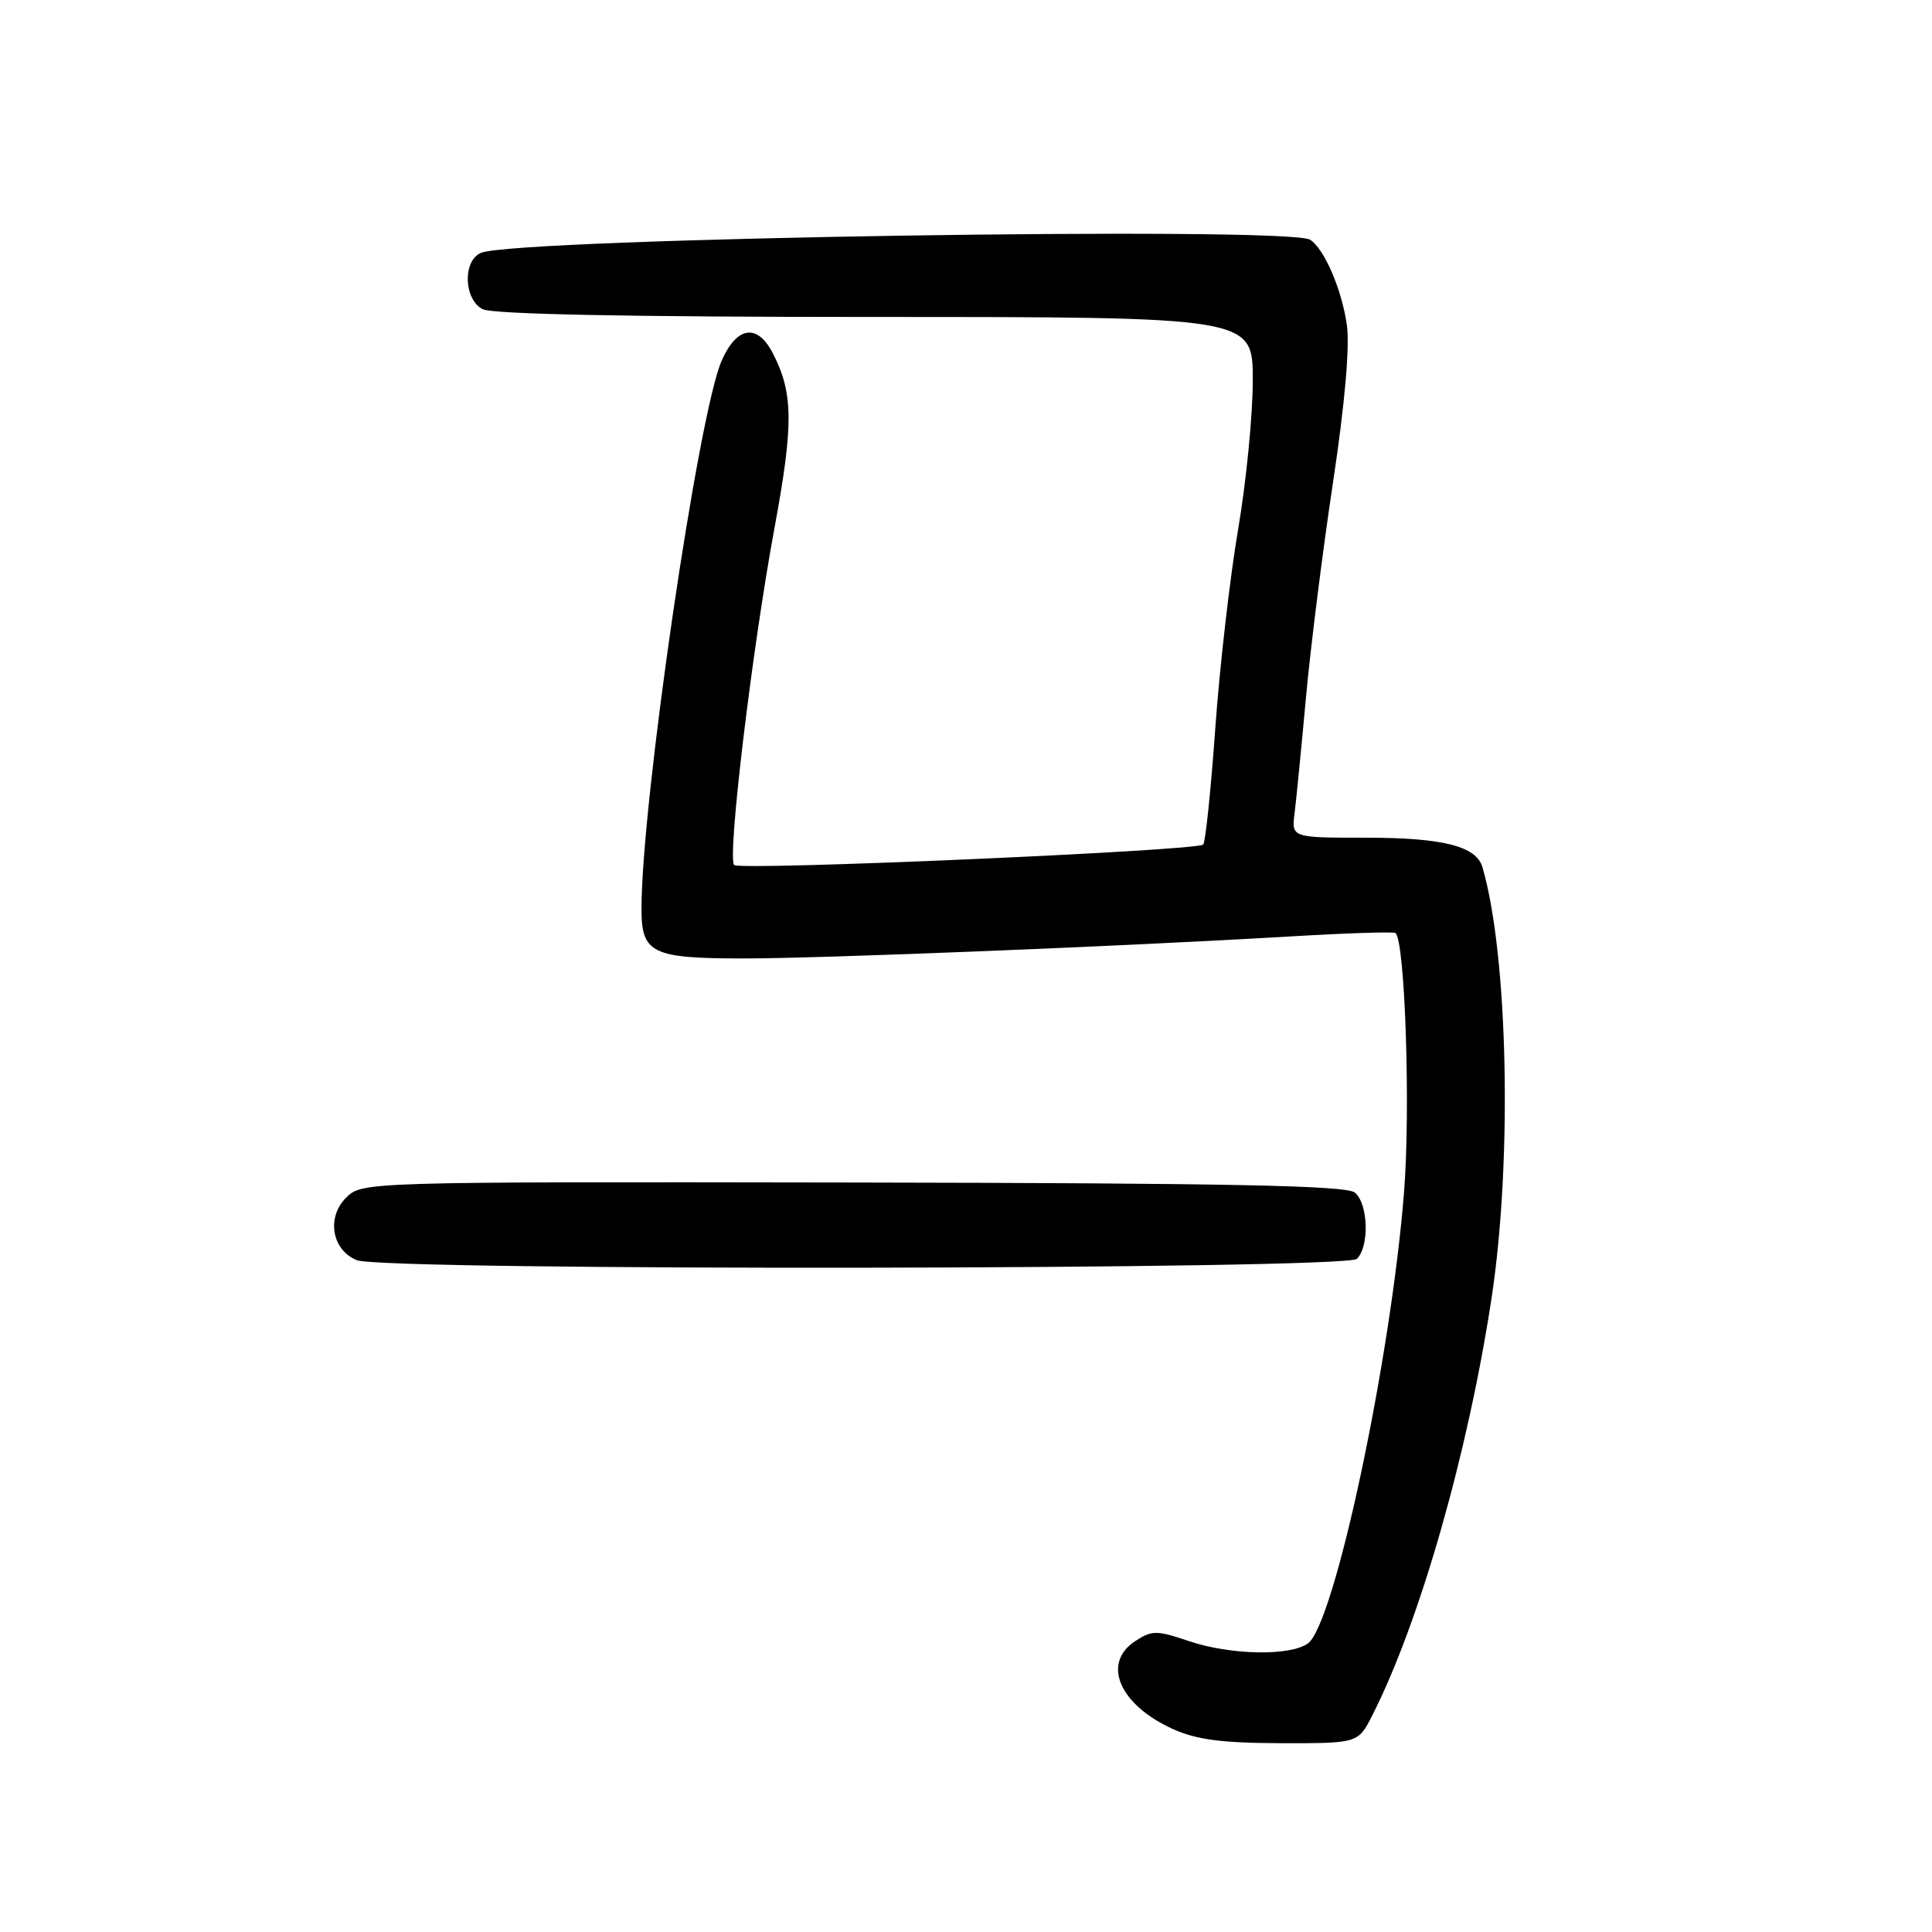 <?xml version="1.0" encoding="UTF-8" standalone="no"?>
<!DOCTYPE svg PUBLIC "-//W3C//DTD SVG 1.1//EN" "http://www.w3.org/Graphics/SVG/1.1/DTD/svg11.dtd" >
<svg xmlns="http://www.w3.org/2000/svg" xmlns:xlink="http://www.w3.org/1999/xlink" version="1.1" viewBox="0 0 256 256">
 <g >
 <path fill="currentColor"
d=" M 181.86 227.25 C 188.15 214.83 194.53 192.48 197.64 172.00 C 200.41 153.78 199.83 126.53 196.43 114.90 C 195.61 112.12 191.20 111.00 181.02 111.00 C 171.13 111.00 171.13 111.00 171.54 107.75 C 171.76 105.96 172.44 99.10 173.04 92.50 C 173.64 85.90 175.25 73.08 176.62 64.00 C 178.21 53.45 178.87 45.88 178.46 43.01 C 177.77 38.30 175.49 33.01 173.61 31.77 C 170.86 29.95 68.50 31.56 63.75 33.50 C 61.30 34.50 61.43 39.62 63.93 40.96 C 65.19 41.64 83.34 42.00 115.93 42.00 C 166.00 42.00 166.00 42.00 166.00 50.40 C 166.00 55.02 165.12 63.96 164.04 70.25 C 162.97 76.55 161.61 88.38 161.03 96.53 C 160.45 104.68 159.73 111.60 159.43 111.91 C 158.60 112.74 98.04 115.38 97.28 114.62 C 96.34 113.68 99.65 86.04 102.61 70.03 C 105.17 56.20 105.13 52.09 102.39 46.78 C 100.35 42.84 97.65 43.23 95.64 47.75 C 92.54 54.71 85.00 106.23 85.00 120.44 C 85.00 126.33 86.38 127.00 98.54 127.00 C 108.86 127.00 148.68 125.40 171.00 124.08 C 178.43 123.64 184.68 123.44 184.91 123.63 C 186.18 124.72 186.92 147.01 186.04 158.00 C 184.28 180.20 176.83 215.18 173.32 217.75 C 170.97 219.47 163.00 219.32 157.46 217.43 C 153.26 216.01 152.63 216.01 150.42 217.46 C 145.96 220.38 148.30 225.87 155.38 229.09 C 158.53 230.52 161.91 230.96 169.73 230.98 C 179.96 231.00 179.96 231.00 181.86 227.25 Z  M 179.80 166.80 C 181.48 165.12 181.30 159.49 179.52 158.02 C 178.39 157.08 162.81 156.77 113.00 156.69 C 48.08 156.59 47.96 156.60 45.85 158.71 C 43.23 161.32 43.98 165.65 47.28 166.98 C 50.88 168.43 178.35 168.25 179.80 166.80 Z "/>
</g>
</svg>